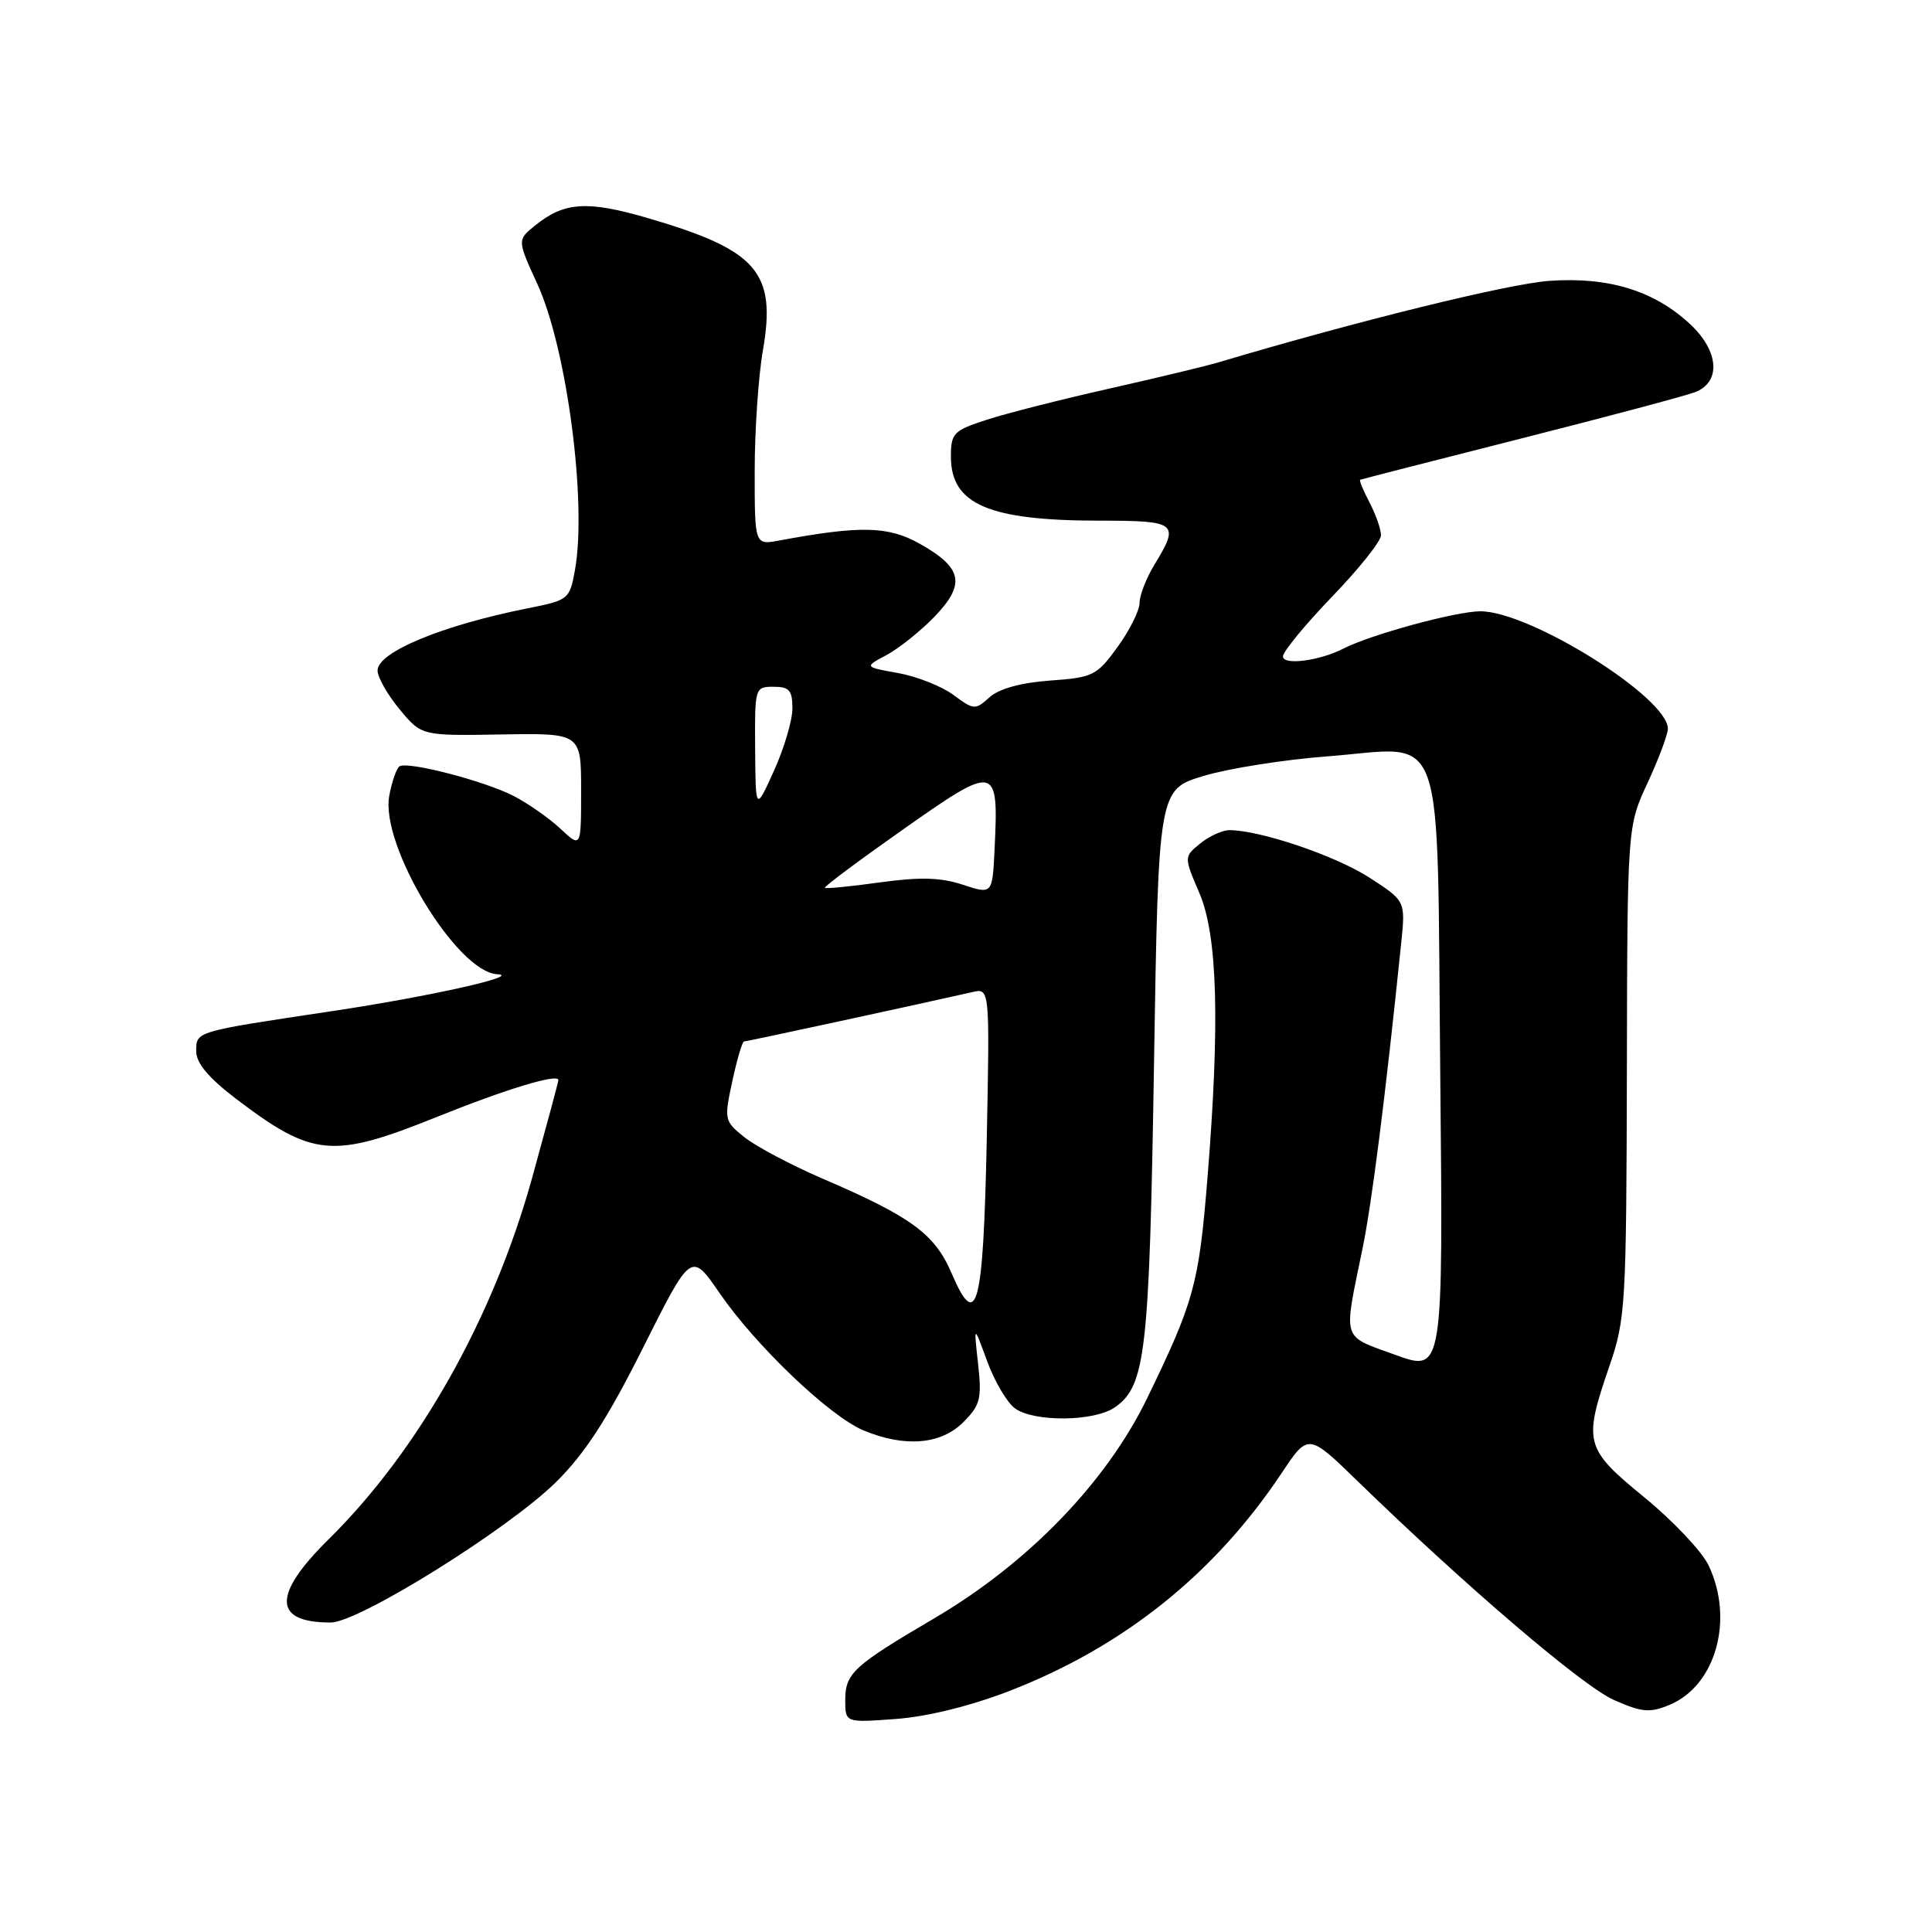 <?xml version="1.0" encoding="UTF-8" standalone="no"?>
<!DOCTYPE svg PUBLIC "-//W3C//DTD SVG 1.1//EN" "http://www.w3.org/Graphics/SVG/1.1/DTD/svg11.dtd" >
<svg xmlns="http://www.w3.org/2000/svg" xmlns:xlink="http://www.w3.org/1999/xlink" version="1.1" viewBox="0 0 256 256">
 <g >
 <path fill="currentColor"
d=" M 133.81 224.04 C 148.89 218.18 160.93 208.54 169.82 195.20 C 173.35 189.90 173.35 189.90 179.92 196.29 C 194.34 210.29 209.73 223.43 213.84 225.25 C 217.56 226.90 218.60 226.99 221.21 225.91 C 227.34 223.37 229.81 214.61 226.40 207.43 C 225.52 205.58 221.70 201.53 217.90 198.42 C 209.97 191.93 209.77 191.16 213.26 181.00 C 215.39 174.81 215.50 172.95 215.57 142.00 C 215.63 109.50 215.63 109.50 218.32 103.72 C 219.79 100.54 221.00 97.32 221.00 96.56 C 221.00 92.43 202.75 81.00 196.16 81.00 C 192.93 81.00 181.60 84.09 177.97 85.96 C 174.83 87.57 170.00 88.19 170.00 86.98 C 170.00 86.34 172.93 82.78 176.50 79.07 C 180.07 75.37 183.00 71.70 182.99 70.92 C 182.99 70.14 182.31 68.20 181.48 66.60 C 180.64 65.01 180.08 63.64 180.23 63.57 C 180.38 63.50 189.88 61.07 201.34 58.16 C 212.80 55.26 223.26 52.47 224.59 51.97 C 228.07 50.64 227.79 46.54 223.97 42.97 C 219.20 38.51 213.13 36.65 205.25 37.22 C 199.80 37.62 179.71 42.57 161.50 48.00 C 159.85 48.50 153.32 50.06 147.00 51.49 C 140.68 52.91 133.36 54.77 130.75 55.62 C 126.34 57.05 126.00 57.40 126.00 60.51 C 126.00 66.83 131.01 68.99 145.75 68.99 C 155.97 69.00 156.34 69.29 153.00 74.77 C 151.90 76.57 151.00 78.87 151.00 79.87 C 151.00 80.88 149.69 83.51 148.09 85.72 C 145.33 89.53 144.84 89.77 139.12 90.18 C 135.23 90.47 132.38 91.26 131.11 92.40 C 129.23 94.10 129.04 94.09 126.32 92.07 C 124.75 90.92 121.46 89.62 118.99 89.18 C 114.50 88.38 114.50 88.38 117.50 86.78 C 119.15 85.89 122.01 83.60 123.85 81.69 C 127.98 77.39 127.54 75.23 121.87 72.05 C 117.70 69.70 114.01 69.62 103.25 71.62 C 100.00 72.23 100.00 72.23 100.00 62.45 C 100.00 57.07 100.49 49.85 101.09 46.41 C 102.89 36.07 100.35 33.14 85.92 28.92 C 77.81 26.55 74.78 26.74 70.89 29.89 C 68.53 31.80 68.53 31.80 71.21 37.65 C 75.11 46.17 77.79 66.56 76.19 75.50 C 75.49 79.41 75.35 79.52 69.99 80.59 C 58.60 82.85 49.99 86.42 50.03 88.86 C 50.04 89.76 51.36 92.08 52.96 94.00 C 55.86 97.50 55.86 97.50 66.43 97.32 C 77.00 97.14 77.00 97.14 77.00 104.76 C 77.00 112.37 77.00 112.37 74.25 109.80 C 72.74 108.39 69.92 106.42 68.00 105.44 C 64.12 103.46 54.05 100.85 52.94 101.54 C 52.55 101.78 51.93 103.54 51.58 105.44 C 50.35 111.98 60.52 128.79 65.88 129.09 C 69.28 129.28 56.93 132.04 44.00 133.98 C 25.73 136.72 26.00 136.64 26.00 139.31 C 26.00 140.86 27.63 142.81 31.20 145.54 C 41.45 153.34 44.04 153.58 57.91 147.99 C 67.04 144.31 74.01 142.20 73.99 143.12 C 73.99 143.33 72.43 149.12 70.53 156.00 C 65.38 174.62 55.51 192.16 43.54 203.97 C 36.07 211.33 36.17 215.01 43.83 214.99 C 47.53 214.99 67.32 202.65 73.66 196.40 C 77.52 192.59 80.46 188.05 85.21 178.58 C 91.58 165.87 91.58 165.87 95.34 171.33 C 100.17 178.35 109.93 187.66 114.43 189.54 C 119.88 191.81 124.67 191.42 127.63 188.46 C 129.90 186.19 130.11 185.36 129.60 180.71 C 129.02 175.50 129.02 175.50 130.80 180.36 C 131.78 183.03 133.43 185.84 134.48 186.61 C 137.02 188.46 145.01 188.38 147.74 186.47 C 151.80 183.62 152.30 179.28 152.91 141.06 C 153.50 104.62 153.50 104.62 159.50 102.81 C 162.80 101.82 170.18 100.65 175.90 100.22 C 191.82 99.00 190.37 94.92 190.84 142.31 C 191.23 181.83 191.23 181.83 184.87 179.52 C 177.70 176.91 177.99 177.86 180.53 165.50 C 181.78 159.45 183.56 145.43 185.67 124.93 C 186.24 119.37 186.24 119.37 181.36 116.23 C 176.88 113.36 166.94 110.00 162.90 110.00 C 161.98 110.00 160.24 110.79 159.04 111.76 C 156.87 113.53 156.87 113.53 158.93 118.35 C 161.34 123.97 161.66 135.56 159.98 156.29 C 158.85 170.18 158.21 172.49 151.97 185.34 C 146.56 196.45 136.21 207.14 123.82 214.42 C 113.06 220.74 112.00 221.72 112.00 225.29 C 112.00 228.27 112.00 228.27 118.75 227.77 C 122.95 227.45 128.64 226.04 133.81 224.04 Z  M 126.09 168.71 C 123.86 163.50 120.76 161.23 108.96 156.16 C 104.82 154.37 100.19 151.92 98.67 150.71 C 95.97 148.55 95.93 148.38 97.04 143.25 C 97.66 140.36 98.36 138.00 98.59 138.00 C 98.96 138.00 122.34 132.94 128.83 131.46 C 131.15 130.92 131.15 130.92 130.75 150.99 C 130.29 173.29 129.44 176.53 126.09 168.71 Z  M 127.58 117.23 C 124.64 116.26 121.91 116.19 116.61 116.92 C 112.74 117.46 109.45 117.78 109.30 117.64 C 109.16 117.49 113.87 113.98 119.77 109.83 C 132.04 101.20 132.33 101.26 131.79 112.46 C 131.50 118.52 131.50 118.52 127.58 117.23 Z  M 100.06 99.25 C 100.00 91.10 100.03 91.00 102.50 91.00 C 104.59 91.00 105.00 91.48 105.00 93.87 C 105.00 95.45 103.90 99.16 102.56 102.12 C 100.12 107.50 100.12 107.50 100.06 99.25 Z "/>
</g>
</svg>